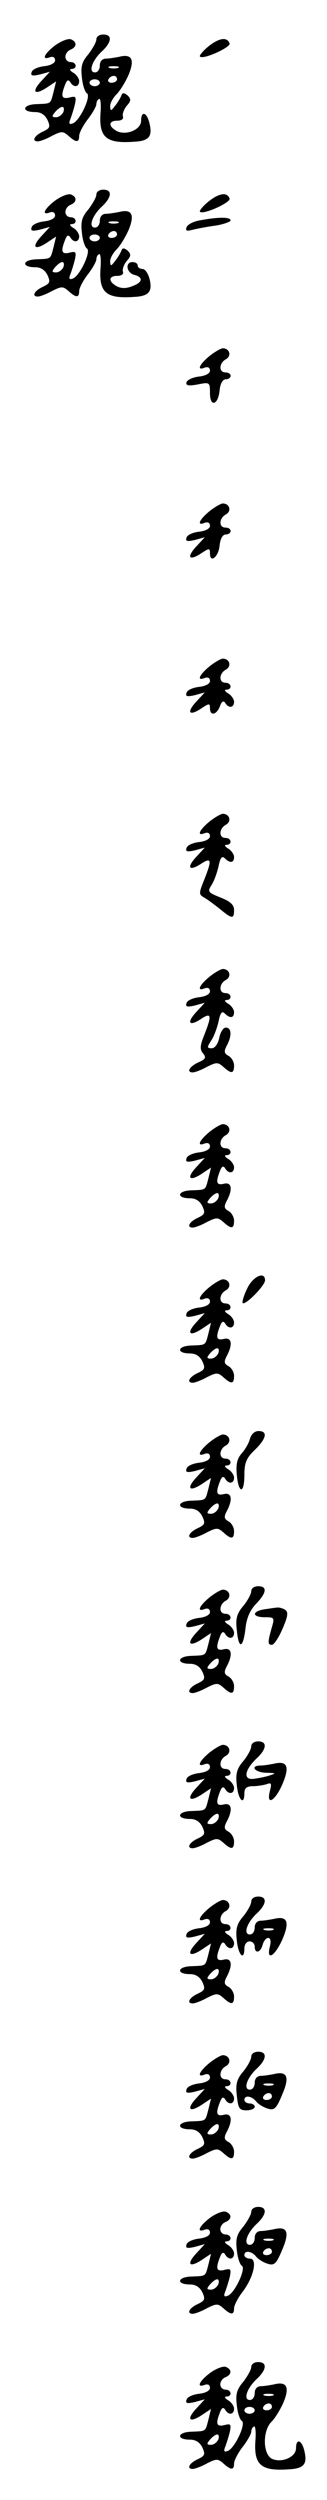 <?xml version="1.0" standalone="no"?>
<!DOCTYPE svg PUBLIC "-//W3C//DTD SVG 20010904//EN"
 "http://www.w3.org/TR/2001/REC-SVG-20010904/DTD/svg10.dtd">
<svg version="1.0" xmlns="http://www.w3.org/2000/svg"
 width="95pt" height="725pt" viewBox="0 0 95 725"
 preserveAspectRatio="xMidYMid meet">
<g transform="translate(0,725) scale(0.1,-0.1)"
fill="#000000" stroke="none">
<path d="M280 7136 c0 -8 -11 -27 -23 -43 -19 -22 -23 -36 -19 -68 2 -22 9
-43 15 -46 12 -9 -22 -81 -42 -87 -10 -4 -12 0 -6 14 4 11 10 30 13 43 4 21 2
23 -17 18 -22 -5 -25 4 -12 37 5 14 10 16 15 8 10 -17 26 -15 26 3 0 7 -8 19
-17 24 -10 6 -12 11 -5 11 17 0 15 20 -3 20 -8 0 -15 7 -15 15 0 9 7 18 15 21
19 8 19 23 1 30 -8 3 -28 -5 -45 -17 -32 -24 -42 -45 -16 -35 9 3 15 0 15 -9
0 -8 -13 -15 -32 -17 -17 -2 -34 -9 -36 -17 -4 -11 2 -12 24 -7 l29 8 -24 -26
c-30 -32 -22 -44 15 -20 l27 18 -7 -29 c-10 -38 -6 -35 -50 -37 -41 -1 -45
-23 -4 -23 16 0 28 -7 36 -23 9 -20 7 -24 -14 -34 -24 -11 -33 -28 -14 -28 6
0 25 7 41 16 28 14 32 14 48 0 22 -20 31 -20 31 0 0 8 11 30 25 48 14 18 25
38 25 44 0 6 3 13 8 15 4 3 6 -16 4 -41 -5 -71 17 -89 98 -83 42 2 53 15 45
50 -7 35 -25 42 -25 11 0 -26 -43 -44 -71 -30 -25 14 -24 30 2 30 12 0 19 5
16 13 -2 6 3 20 11 30 13 14 13 20 3 30 -10 8 -15 9 -18 1 -2 -6 -10 -20 -18
-30 -13 -17 -14 -17 -15 -2 0 10 9 25 19 35 10 10 26 36 35 57 18 44 9 61 -29
51 -11 -2 -28 -5 -37 -5 -11 0 -18 -8 -18 -20 0 -11 -6 -20 -14 -20 -20 0 -9
34 20 61 29 27 31 49 4 49 -11 0 -20 -6 -20 -14z m63 -83 c-7 -2 -19 -2 -25 0
-7 3 -2 5 12 5 14 0 19 -2 13 -5z m-3 -33 c0 -5 -7 -10 -16 -10 -8 0 -12 5 -9
10 3 6 10 10 16 10 5 0 9 -4 9 -10z m-50 -10 c0 -5 -7 -10 -15 -10 -8 0 -15 5
-15 10 0 6 7 10 15 10 8 0 15 -4 15 -10z m-106 -85 c-4 -8 -13 -15 -21 -15
-13 0 -13 3 -3 15 7 8 16 15 21 15 5 0 6 -7 3 -15z"/>
<path d="M605 7115 c-16 -13 -27 -27 -24 -29 9 -10 90 27 86 38 -7 20 -31 16
-62 -9z"/>
<path d="M280 6686 c0 -8 -11 -27 -23 -43 -19 -22 -23 -36 -19 -68 2 -22 9
-43 15 -46 12 -9 -22 -81 -42 -87 -10 -4 -12 0 -6 14 4 11 10 30 13 43 4 21 2
23 -17 18 -22 -5 -25 4 -12 37 5 14 10 16 15 8 10 -17 26 -15 26 3 0 7 -8 19
-17 24 -10 6 -12 11 -5 11 17 0 15 20 -3 20 -8 0 -15 7 -15 15 0 9 7 18 15 21
19 8 19 23 1 30 -8 3 -28 -5 -45 -17 -32 -24 -42 -45 -16 -35 9 3 15 0 15 -9
0 -8 -13 -15 -32 -17 -17 -2 -34 -9 -36 -17 -4 -11 2 -12 24 -7 l29 8 -24 -26
c-30 -32 -22 -44 15 -20 l27 18 -7 -29 c-10 -38 -6 -35 -50 -37 -41 -1 -45
-23 -4 -23 16 0 28 -7 36 -23 9 -20 7 -24 -14 -34 -24 -11 -33 -28 -14 -28 6
0 25 7 41 16 28 14 32 14 48 0 22 -20 31 -20 31 0 0 8 11 30 25 48 14 18 25
38 25 44 0 6 3 13 8 15 4 3 6 -16 4 -41 -5 -71 17 -89 98 -83 42 2 53 15 45
50 -4 17 -13 31 -21 31 -8 0 -14 5 -14 10 0 6 -7 10 -15 10 -22 0 -18 -31 5
-37 27 -7 25 -22 -6 -33 -17 -7 -32 -7 -45 0 -25 14 -24 30 2 30 12 0 19 5 16
13 -2 6 3 20 11 30 13 14 13 20 3 30 -10 8 -15 9 -18 1 -2 -6 -10 -20 -18 -30
-13 -17 -14 -17 -15 -2 0 10 9 25 19 35 10 10 26 36 35 57 18 44 9 61 -29 51
-11 -2 -28 -5 -37 -5 -11 0 -18 -8 -18 -20 0 -11 -6 -20 -14 -20 -20 0 -9 34
20 61 29 27 31 49 4 49 -11 0 -20 -6 -20 -14z m63 -83 c-7 -2 -19 -2 -25 0 -7
3 -2 5 12 5 14 0 19 -2 13 -5z m-3 -33 c0 -5 -7 -10 -16 -10 -8 0 -12 5 -9 10
3 6 10 10 16 10 5 0 9 -4 9 -10z m-50 -10 c0 -5 -7 -10 -15 -10 -8 0 -15 5
-15 10 0 6 7 10 15 10 8 0 15 -4 15 -10z m-106 -85 c-4 -8 -13 -15 -21 -15
-13 0 -13 3 -3 15 7 8 16 15 21 15 5 0 6 -7 3 -15z"/>
<path d="M605 6665 c-16 -13 -27 -27 -24 -29 9 -10 90 27 86 38 -7 20 -31 16
-62 -9z"/>
<path d="M581 6611 c-19 -3 -36 -12 -39 -20 -4 -11 1 -12 19 -7 13 3 43 9 67
12 23 4 42 11 42 15 0 10 -36 10 -89 0z"/>
<path d="M608 6217 c-30 -25 -37 -43 -13 -33 9 3 15 0 15 -9 0 -8 -13 -15 -32
-17 -17 -2 -33 -9 -36 -16 -3 -10 4 -12 32 -7 35 7 36 7 36 -25 0 -42 24 -35
28 8 2 20 9 32 18 32 8 0 14 5 14 10 0 6 -7 10 -15 10 -20 0 -19 27 1 38 18
10 11 32 -9 32 -7 -1 -24 -11 -39 -23z"/>
<path d="M608 5767 c-30 -25 -37 -43 -13 -33 9 3 15 0 15 -9 0 -8 -13 -15 -32
-17 -17 -2 -34 -9 -36 -17 -4 -11 2 -12 24 -7 l29 8 -24 -26 c-30 -32 -22 -44
13 -21 24 16 26 16 26 0 0 -30 25 -10 28 23 2 20 9 32 18 32 8 0 14 5 14 10 0
6 -7 10 -15 10 -20 0 -19 27 1 38 18 10 11 32 -9 32 -7 -1 -24 -11 -39 -23z"/>
<path d="M608 5317 c-30 -25 -37 -43 -13 -33 9 3 15 0 15 -9 0 -8 -13 -15 -32
-17 -17 -2 -34 -9 -36 -17 -4 -11 2 -12 24 -7 l29 8 -24 -26 c-30 -32 -22 -44
13 -21 24 16 26 16 26 1 0 -23 19 -20 29 6 5 14 10 17 15 10 10 -17 26 -15 26
3 0 7 -8 19 -17 24 -10 6 -12 11 -5 11 17 0 15 20 -3 20 -20 0 -19 27 1 38 18
10 11 32 -9 32 -7 -1 -24 -11 -39 -23z"/>
<path d="M608 4867 c-30 -25 -37 -43 -13 -33 9 3 15 0 15 -9 0 -8 -13 -15 -32
-17 -17 -2 -34 -9 -36 -17 -4 -11 2 -12 24 -7 l29 8 -24 -26 c-30 -32 -22 -44
13 -21 31 20 32 11 9 -47 -16 -40 -16 -42 2 -52 10 -6 30 -21 45 -33 34 -28
40 -29 40 -2 0 15 -11 25 -39 36 -37 15 -39 17 -26 37 7 11 16 36 20 54 5 25
10 31 18 23 15 -15 27 -14 27 4 0 7 -8 19 -17 24 -10 6 -12 11 -5 11 17 0 15
20 -3 20 -20 0 -19 27 1 38 18 10 11 32 -9 32 -7 -1 -24 -11 -39 -23z"/>
<path d="M608 4417 c-30 -25 -37 -43 -13 -33 9 3 15 0 15 -9 0 -8 -13 -15 -32
-17 -17 -2 -34 -9 -36 -17 -4 -11 2 -12 24 -7 l29 8 -24 -26 c-30 -32 -22 -44
13 -21 30 20 32 11 10 -45 -13 -32 -14 -43 -4 -55 10 -12 7 -17 -14 -26 -26
-12 -35 -29 -16 -29 6 0 25 7 41 16 28 14 32 14 48 0 23 -21 31 -20 31 4 0 10
-7 23 -16 28 -13 7 -14 13 -5 30 15 28 14 52 -3 52 -7 0 -16 -13 -19 -30 -4
-18 -13 -30 -22 -30 -14 0 -14 3 -1 23 8 12 17 37 21 55 5 25 10 31 18 23 15
-15 27 -14 27 4 0 7 -8 19 -17 24 -10 6 -12 11 -5 11 17 0 15 20 -3 20 -20 0
-19 27 1 38 18 10 11 32 -9 32 -7 -1 -24 -11 -39 -23z"/>
<path d="M608 3967 c-30 -25 -37 -43 -13 -33 9 3 15 0 15 -9 0 -8 -13 -15 -32
-17 -17 -2 -34 -9 -36 -17 -4 -11 2 -12 24 -7 l29 8 -24 -26 c-30 -32 -22 -44
15 -20 l27 18 -7 -29 c-10 -38 -6 -35 -50 -37 -41 -1 -45 -23 -4 -23 16 0 28
-7 36 -23 9 -20 7 -24 -14 -34 -24 -11 -33 -28 -14 -28 6 0 25 7 41 16 28 14
32 14 48 0 23 -21 31 -20 31 4 0 10 -7 23 -16 28 -13 7 -14 13 -5 30 18 34 14
55 -9 49 -21 -5 -24 4 -11 37 5 14 10 16 15 8 10 -17 26 -15 26 3 0 7 -8 19
-17 24 -10 6 -12 11 -5 11 17 0 15 20 -3 20 -20 0 -19 27 1 38 18 10 11 32 -9
32 -7 -1 -24 -11 -39 -23z m26 -192 c-4 -8 -13 -15 -21 -15 -13 0 -13 3 -3 15
7 8 16 15 21 15 5 0 6 -7 3 -15z"/>
<path d="M718 3513 c-10 -20 -15 -39 -13 -42 8 -7 65 51 65 66 0 28 -36 11
-52 -24z"/>
<path d="M608 3517 c-30 -25 -37 -43 -13 -33 9 3 15 0 15 -9 0 -8 -13 -15 -32
-17 -17 -2 -34 -9 -36 -17 -4 -11 2 -12 24 -7 l29 8 -24 -26 c-30 -32 -22 -44
15 -20 l27 18 -7 -29 c-10 -38 -6 -35 -50 -37 -41 -1 -45 -23 -4 -23 16 0 28
-7 36 -23 9 -20 7 -24 -14 -34 -24 -11 -33 -28 -14 -28 6 0 25 7 41 16 28 14
32 14 48 0 23 -21 31 -20 31 4 0 10 -7 23 -16 28 -13 7 -14 13 -5 30 18 34 14
55 -9 49 -21 -5 -24 4 -11 37 5 14 10 16 15 8 10 -17 26 -15 26 3 0 7 -8 19
-17 24 -10 6 -12 11 -5 11 17 0 15 20 -3 20 -20 0 -19 27 1 38 18 10 11 32 -9
32 -7 -1 -24 -11 -39 -23z m26 -192 c-4 -8 -13 -15 -21 -15 -13 0 -13 3 -3 15
7 8 16 15 21 15 5 0 6 -7 3 -15z"/>
<path d="M726 3077 c-3 -12 -14 -31 -24 -42 -13 -15 -17 -31 -14 -62 5 -56 22
-56 22 0 0 35 6 49 30 72 34 33 39 55 11 55 -11 0 -21 -9 -25 -23z"/>
<path d="M608 3067 c-30 -25 -37 -43 -13 -33 9 3 15 0 15 -9 0 -8 -13 -15 -32
-17 -17 -2 -34 -9 -36 -17 -4 -11 2 -12 24 -7 l29 8 -24 -26 c-30 -32 -22 -44
15 -20 l27 18 -7 -29 c-10 -38 -6 -35 -50 -37 -41 -1 -45 -23 -4 -23 16 0 28
-7 36 -23 9 -20 7 -24 -14 -34 -24 -11 -33 -28 -14 -28 6 0 25 7 41 16 28 14
32 14 48 0 23 -21 31 -20 31 4 0 10 -7 23 -16 28 -13 7 -14 13 -5 30 18 34 14
55 -9 49 -21 -5 -24 4 -11 37 5 14 10 16 15 8 10 -17 26 -15 26 3 0 7 -8 19
-17 24 -10 6 -12 11 -5 11 17 0 15 20 -3 20 -20 0 -19 27 1 38 18 10 11 32 -9
32 -7 -1 -24 -11 -39 -23z m26 -192 c-4 -8 -13 -15 -21 -15 -13 0 -13 3 -3 15
7 8 16 15 21 15 5 0 6 -7 3 -15z"/>
<path d="M730 2636 c0 -8 -10 -27 -23 -43 -19 -22 -23 -37 -19 -70 5 -56 18
-55 25 3 3 31 13 54 31 73 31 32 33 51 6 51 -11 0 -20 -6 -20 -14z"/>
<path d="M608 2617 c-30 -25 -37 -43 -13 -33 9 3 15 0 15 -9 0 -8 -13 -15 -32
-17 -17 -2 -34 -9 -36 -17 -4 -11 2 -12 24 -7 l29 8 -24 -26 c-30 -32 -22 -44
15 -20 l27 18 -7 -29 c-10 -38 -6 -35 -50 -37 -41 -1 -45 -23 -4 -23 16 0 28
-7 36 -23 9 -20 7 -24 -14 -34 -24 -11 -33 -28 -14 -28 6 0 25 7 41 16 28 14
32 14 48 0 23 -21 31 -20 31 4 0 10 -7 23 -16 28 -13 7 -14 13 -5 30 18 34 14
55 -9 49 -21 -5 -24 4 -11 37 5 14 10 16 15 8 10 -17 26 -15 26 3 0 7 -8 19
-17 24 -10 6 -12 11 -5 11 17 0 15 20 -3 20 -20 0 -19 27 1 38 18 10 11 32 -9
32 -7 -1 -24 -11 -39 -23z m26 -192 c-4 -8 -13 -15 -21 -15 -13 0 -13 3 -3 15
7 8 16 15 21 15 5 0 6 -7 3 -15z"/>
<path d="M768 2583 c-37 -6 -36 -23 1 -23 29 0 29 -1 20 -32 -12 -42 -11 -48
1 -48 6 0 20 21 31 47 16 37 17 48 7 55 -7 4 -17 7 -23 6 -5 0 -22 -3 -37 -5z"/>
<path d="M730 2186 c0 -8 -10 -27 -23 -43 -19 -22 -23 -37 -19 -70 4 -43 22
-61 22 -23 0 14 7 20 24 20 13 0 32 3 41 6 13 5 15 2 9 -20 -11 -44 15 -30 37
21 21 50 14 68 -26 58 -11 -2 -28 -5 -37 -5 -33 0 -19 -20 15 -21 30 -1 31 -1
7 -9 -14 -4 -35 -8 -47 -9 -27 -1 -21 28 13 60 29 27 31 49 4 49 -11 0 -20 -6
-20 -14z"/>
<path d="M608 2167 c-30 -25 -37 -43 -13 -33 9 3 15 0 15 -9 0 -8 -13 -15 -32
-17 -17 -2 -34 -9 -36 -17 -4 -11 2 -12 24 -7 l29 8 -24 -26 c-30 -32 -22 -44
15 -20 l27 18 -7 -29 c-10 -38 -6 -35 -50 -37 -41 -1 -45 -23 -4 -23 16 0 28
-7 36 -23 9 -20 7 -24 -14 -34 -24 -11 -33 -28 -14 -28 6 0 25 7 41 16 28 14
32 14 48 0 23 -21 31 -20 31 4 0 10 -7 23 -16 28 -13 7 -14 13 -5 30 18 34 14
55 -9 49 -21 -5 -24 4 -11 37 5 14 10 16 15 8 10 -17 26 -15 26 3 0 7 -8 19
-17 24 -10 6 -12 11 -5 11 17 0 15 20 -3 20 -20 0 -19 27 1 38 18 10 11 32 -9
32 -7 -1 -24 -11 -39 -23z m26 -192 c-4 -8 -13 -15 -21 -15 -13 0 -13 3 -3 15
7 8 16 15 21 15 5 0 6 -7 3 -15z"/>
<path d="M730 1736 c0 -8 -10 -27 -23 -43 -19 -22 -23 -37 -19 -70 4 -43 22
-61 22 -23 0 11 7 20 15 20 8 0 15 -7 15 -15 0 -22 17 -18 23 5 3 11 10 20 16
20 7 0 9 -10 5 -25 -11 -44 15 -28 37 22 21 50 14 68 -26 58 -11 -2 -28 -5
-37 -5 -11 0 -18 -8 -18 -20 0 -11 -6 -20 -14 -20 -20 0 -9 34 20 61 29 27 31
49 4 49 -11 0 -20 -6 -20 -14z m63 -83 c-7 -2 -19 -2 -25 0 -7 3 -2 5 12 5 14
0 19 -2 13 -5z"/>
<path d="M608 1717 c-30 -25 -37 -43 -13 -33 9 3 15 0 15 -9 0 -8 -13 -15 -32
-17 -17 -2 -34 -9 -36 -17 -4 -11 2 -12 24 -7 l29 8 -24 -26 c-30 -32 -22 -44
15 -20 l27 18 -7 -29 c-10 -38 -6 -35 -50 -37 -41 -1 -45 -23 -4 -23 16 0 28
-7 36 -23 9 -20 7 -24 -14 -34 -24 -11 -33 -28 -14 -28 6 0 25 7 41 16 28 14
32 14 48 0 23 -21 31 -20 31 4 0 10 -7 23 -16 28 -13 7 -14 13 -5 30 18 34 14
55 -9 49 -21 -5 -24 4 -11 37 5 14 10 16 15 8 10 -17 26 -15 26 3 0 7 -8 19
-17 24 -10 6 -12 11 -5 11 17 0 15 20 -3 20 -20 0 -19 27 1 38 18 10 11 32 -9
32 -7 -1 -24 -11 -39 -23z m26 -192 c-4 -8 -13 -15 -21 -15 -13 0 -13 3 -3 15
7 8 16 15 21 15 5 0 6 -7 3 -15z"/>
<path d="M730 1286 c0 -8 -10 -27 -23 -43 -19 -22 -23 -37 -19 -70 4 -37 7
-43 28 -43 13 0 24 5 24 10 0 6 -7 10 -15 10 -8 0 -15 5 -15 10 0 15 21 12 34
-4 6 -8 21 -17 34 -21 19 -6 25 0 42 41 22 51 15 69 -25 59 -11 -2 -28 -5 -37
-5 -11 0 -18 -8 -18 -20 0 -11 -6 -20 -14 -20 -20 0 -9 34 20 61 29 27 31 49
4 49 -11 0 -20 -6 -20 -14z m63 -83 c-7 -2 -19 -2 -25 0 -7 3 -2 5 12 5 14 0
19 -2 13 -5z m-3 -33 c0 -5 -7 -10 -16 -10 -8 0 -12 5 -9 10 3 6 10 10 16 10
5 0 9 -4 9 -10z"/>
<path d="M608 1267 c-30 -25 -37 -43 -13 -33 9 3 15 0 15 -9 0 -8 -13 -15 -32
-17 -17 -2 -34 -9 -36 -17 -4 -11 2 -12 24 -7 l29 8 -24 -26 c-30 -32 -22 -44
15 -20 l27 18 -7 -29 c-10 -38 -6 -35 -50 -37 -41 -1 -45 -23 -4 -23 16 0 28
-7 36 -23 9 -20 7 -24 -14 -34 -24 -11 -33 -28 -14 -28 6 0 25 7 41 16 28 14
32 14 48 0 23 -21 31 -20 31 4 0 10 -7 23 -16 28 -13 7 -14 13 -5 30 18 34 14
55 -9 49 -21 -5 -24 4 -11 37 5 14 10 16 15 8 10 -17 26 -15 26 3 0 7 -8 19
-17 24 -10 6 -12 11 -5 11 17 0 15 20 -3 20 -20 0 -19 27 1 38 18 10 11 32 -9
32 -7 -1 -24 -11 -39 -23z m26 -192 c-4 -8 -13 -15 -21 -15 -13 0 -13 3 -3 15
7 8 16 15 21 15 5 0 6 -7 3 -15z"/>
<path d="M730 836 c0 -8 -11 -27 -23 -43 -19 -22 -23 -36 -19 -68 2 -22 9 -43
15 -46 12 -9 -22 -81 -42 -87 -10 -4 -12 0 -6 14 4 11 10 30 13 43 4 21 2 23
-17 18 -22 -5 -25 4 -12 37 5 14 10 16 15 8 10 -17 26 -15 26 3 0 7 -8 19 -17
24 -10 6 -12 11 -5 11 17 0 15 20 -3 20 -8 0 -15 7 -15 15 0 9 7 18 15 21 19
8 19 23 1 30 -8 3 -28 -5 -45 -17 -32 -24 -42 -45 -16 -35 9 3 15 0 15 -9 0
-8 -13 -15 -32 -17 -17 -2 -34 -9 -36 -17 -4 -11 2 -12 24 -7 l29 8 -24 -26
c-30 -32 -22 -44 15 -20 l27 18 -7 -29 c-10 -38 -6 -35 -50 -37 -41 -1 -45
-23 -4 -23 16 0 28 -7 36 -23 9 -20 7 -24 -14 -34 -24 -11 -33 -28 -14 -28 6
0 25 7 41 16 28 14 32 14 48 0 22 -20 31 -20 31 0 0 8 11 30 25 48 32 42 44
96 21 96 -9 0 -16 5 -16 10 0 15 21 12 34 -4 6 -8 21 -17 34 -21 19 -6 25 0
42 41 22 51 15 69 -25 59 -11 -2 -28 -5 -37 -5 -11 0 -18 -8 -18 -20 0 -11 -6
-20 -14 -20 -20 0 -9 34 20 61 29 27 31 49 4 49 -11 0 -20 -6 -20 -14z m63
-83 c-7 -2 -19 -2 -25 0 -7 3 -2 5 12 5 14 0 19 -2 13 -5z m-3 -33 c0 -5 -7
-10 -16 -10 -8 0 -12 5 -9 10 3 6 10 10 16 10 5 0 9 -4 9 -10z m-156 -95 c-4
-8 -13 -15 -21 -15 -13 0 -13 3 -3 15 7 8 16 15 21 15 5 0 6 -7 3 -15z"/>
<path d="M730 386 c0 -8 -11 -27 -23 -43 -19 -22 -23 -36 -19 -68 2 -22 9 -43
15 -46 12 -9 -22 -81 -42 -87 -10 -4 -12 0 -6 14 4 11 10 30 13 43 4 21 2 23
-17 18 -22 -5 -25 4 -12 37 5 14 10 16 15 8 10 -17 26 -15 26 3 0 7 -8 19 -17
24 -10 6 -12 11 -5 11 17 0 15 20 -3 20 -8 0 -15 7 -15 15 0 9 7 18 15 21 19
8 19 23 1 30 -8 3 -28 -5 -45 -17 -32 -24 -42 -45 -16 -35 9 3 15 0 15 -9 0
-8 -13 -15 -32 -17 -17 -2 -34 -9 -36 -17 -4 -11 2 -12 24 -7 l29 8 -24 -26
c-30 -32 -22 -44 15 -20 l27 18 -7 -29 c-10 -38 -6 -35 -50 -37 -41 -1 -45
-23 -4 -23 16 0 28 -7 36 -23 9 -20 7 -24 -14 -34 -24 -11 -33 -28 -14 -28 6
0 25 7 41 16 28 14 32 14 48 0 22 -20 31 -20 31 0 0 8 11 30 25 48 14 18 25
38 25 44 0 6 3 13 8 15 4 3 6 -16 4 -41 -5 -71 17 -89 98 -83 42 2 53 15 45
50 -7 35 -25 42 -25 11 0 -26 -43 -44 -71 -30 -26 15 -26 82 0 107 10 10 26
36 35 57 18 44 9 61 -29 51 -11 -2 -28 -5 -37 -5 -11 0 -18 -8 -18 -20 0 -11
-6 -20 -14 -20 -20 0 -9 34 20 61 29 27 31 49 4 49 -11 0 -20 -6 -20 -14z m63
-83 c-7 -2 -19 -2 -25 0 -7 3 -2 5 12 5 14 0 19 -2 13 -5z m-3 -33 c0 -5 -7
-10 -16 -10 -8 0 -12 5 -9 10 3 6 10 10 16 10 5 0 9 -4 9 -10z m-50 -10 c0 -5
-7 -10 -15 -10 -8 0 -15 5 -15 10 0 6 7 10 15 10 8 0 15 -4 15 -10z m-106 -85
c-4 -8 -13 -15 -21 -15 -13 0 -13 3 -3 15 7 8 16 15 21 15 5 0 6 -7 3 -15z"/>
</g>
</svg>
